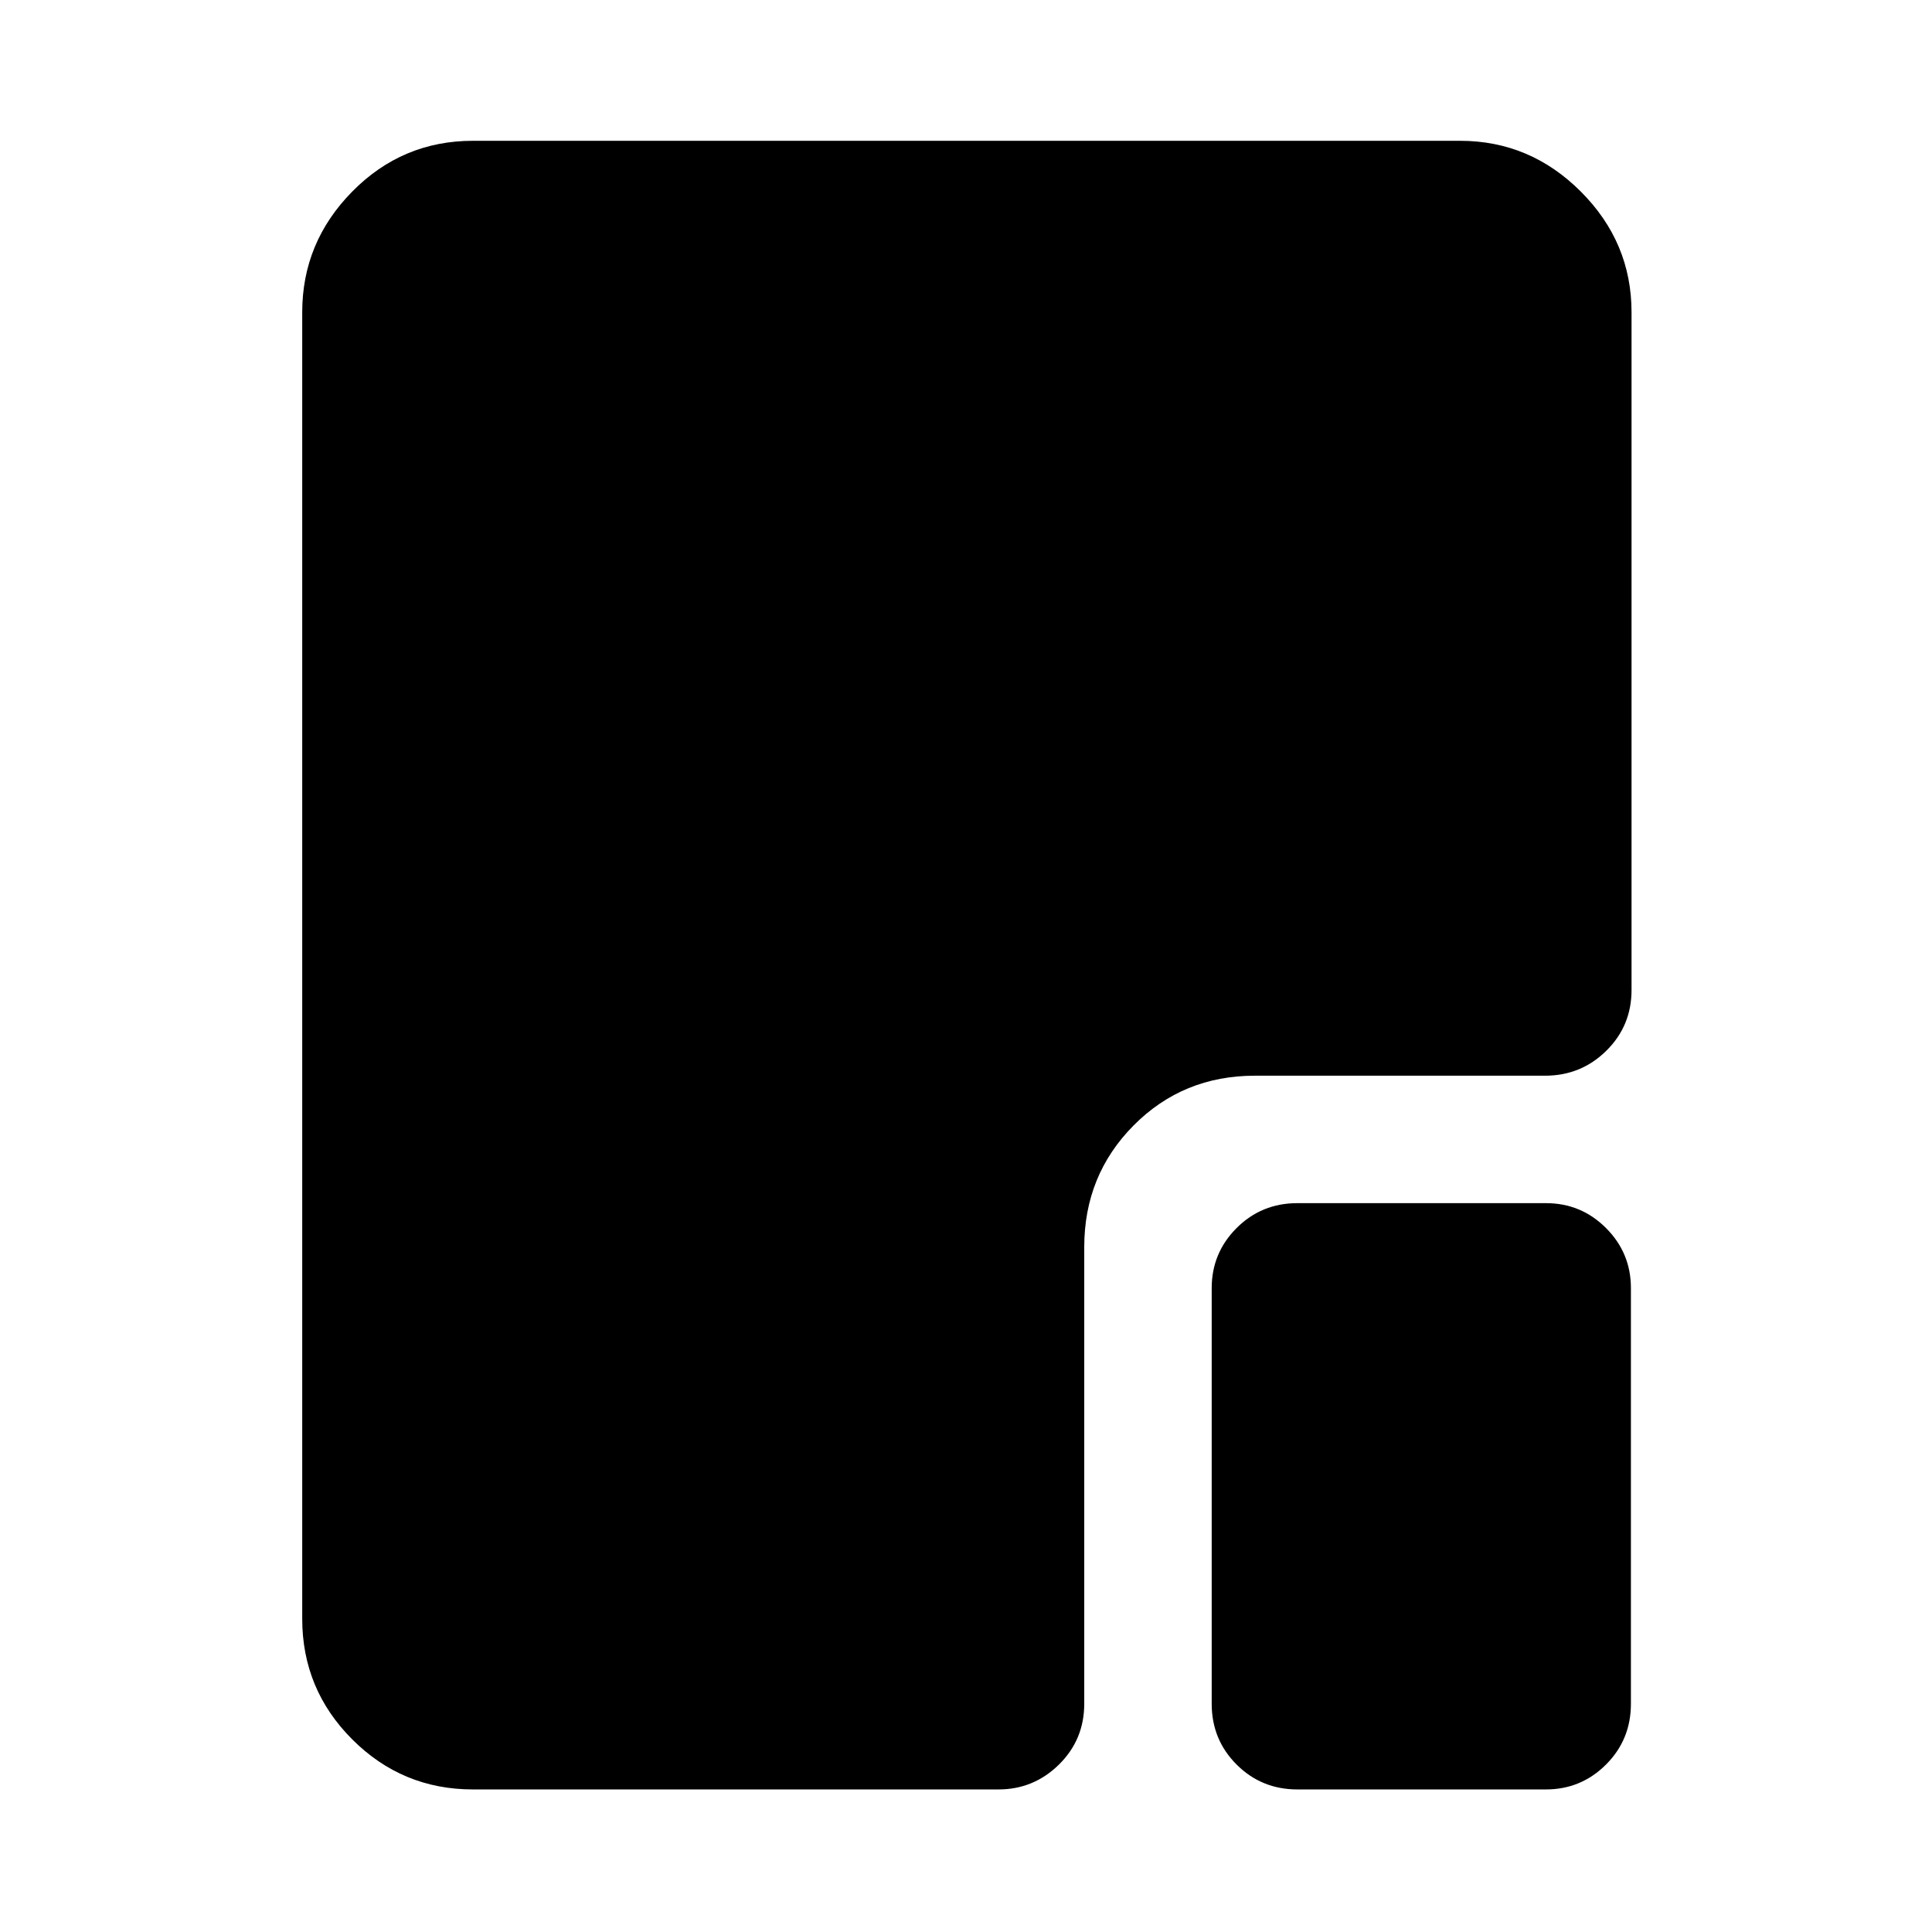 <svg xmlns="http://www.w3.org/2000/svg" height="40" viewBox="0 96 960 960" width="40"><path d="M644.66 985.16q-17.833 0-30.203-12.369-12.37-12.37-12.37-30.204V736.08q0-17.5 12.37-29.869 12.37-12.37 30.203-12.37h123.493q17.5 0 29.869 12.37 12.37 12.369 12.37 29.869v206.507q0 17.834-12.37 30.204-12.369 12.369-29.869 12.369H644.66Zm-409.675 0q-35.087 0-59.949-24.862-24.863-24.863-24.863-59.95V251.152q0-34.754 24.863-59.971 24.862-25.218 59.949-25.218h490.53q34.754 0 59.971 25.218 25.218 25.217 25.218 59.971v336.783q0 17.834-12.558 30.203-12.558 12.37-30.392 12.37H623.567q-35.754 0-60.283 24.717-24.53 24.718-24.53 60.472v226.89q0 17.834-12.558 30.204-12.558 12.369-30.058 12.369H234.985Z"/></svg>